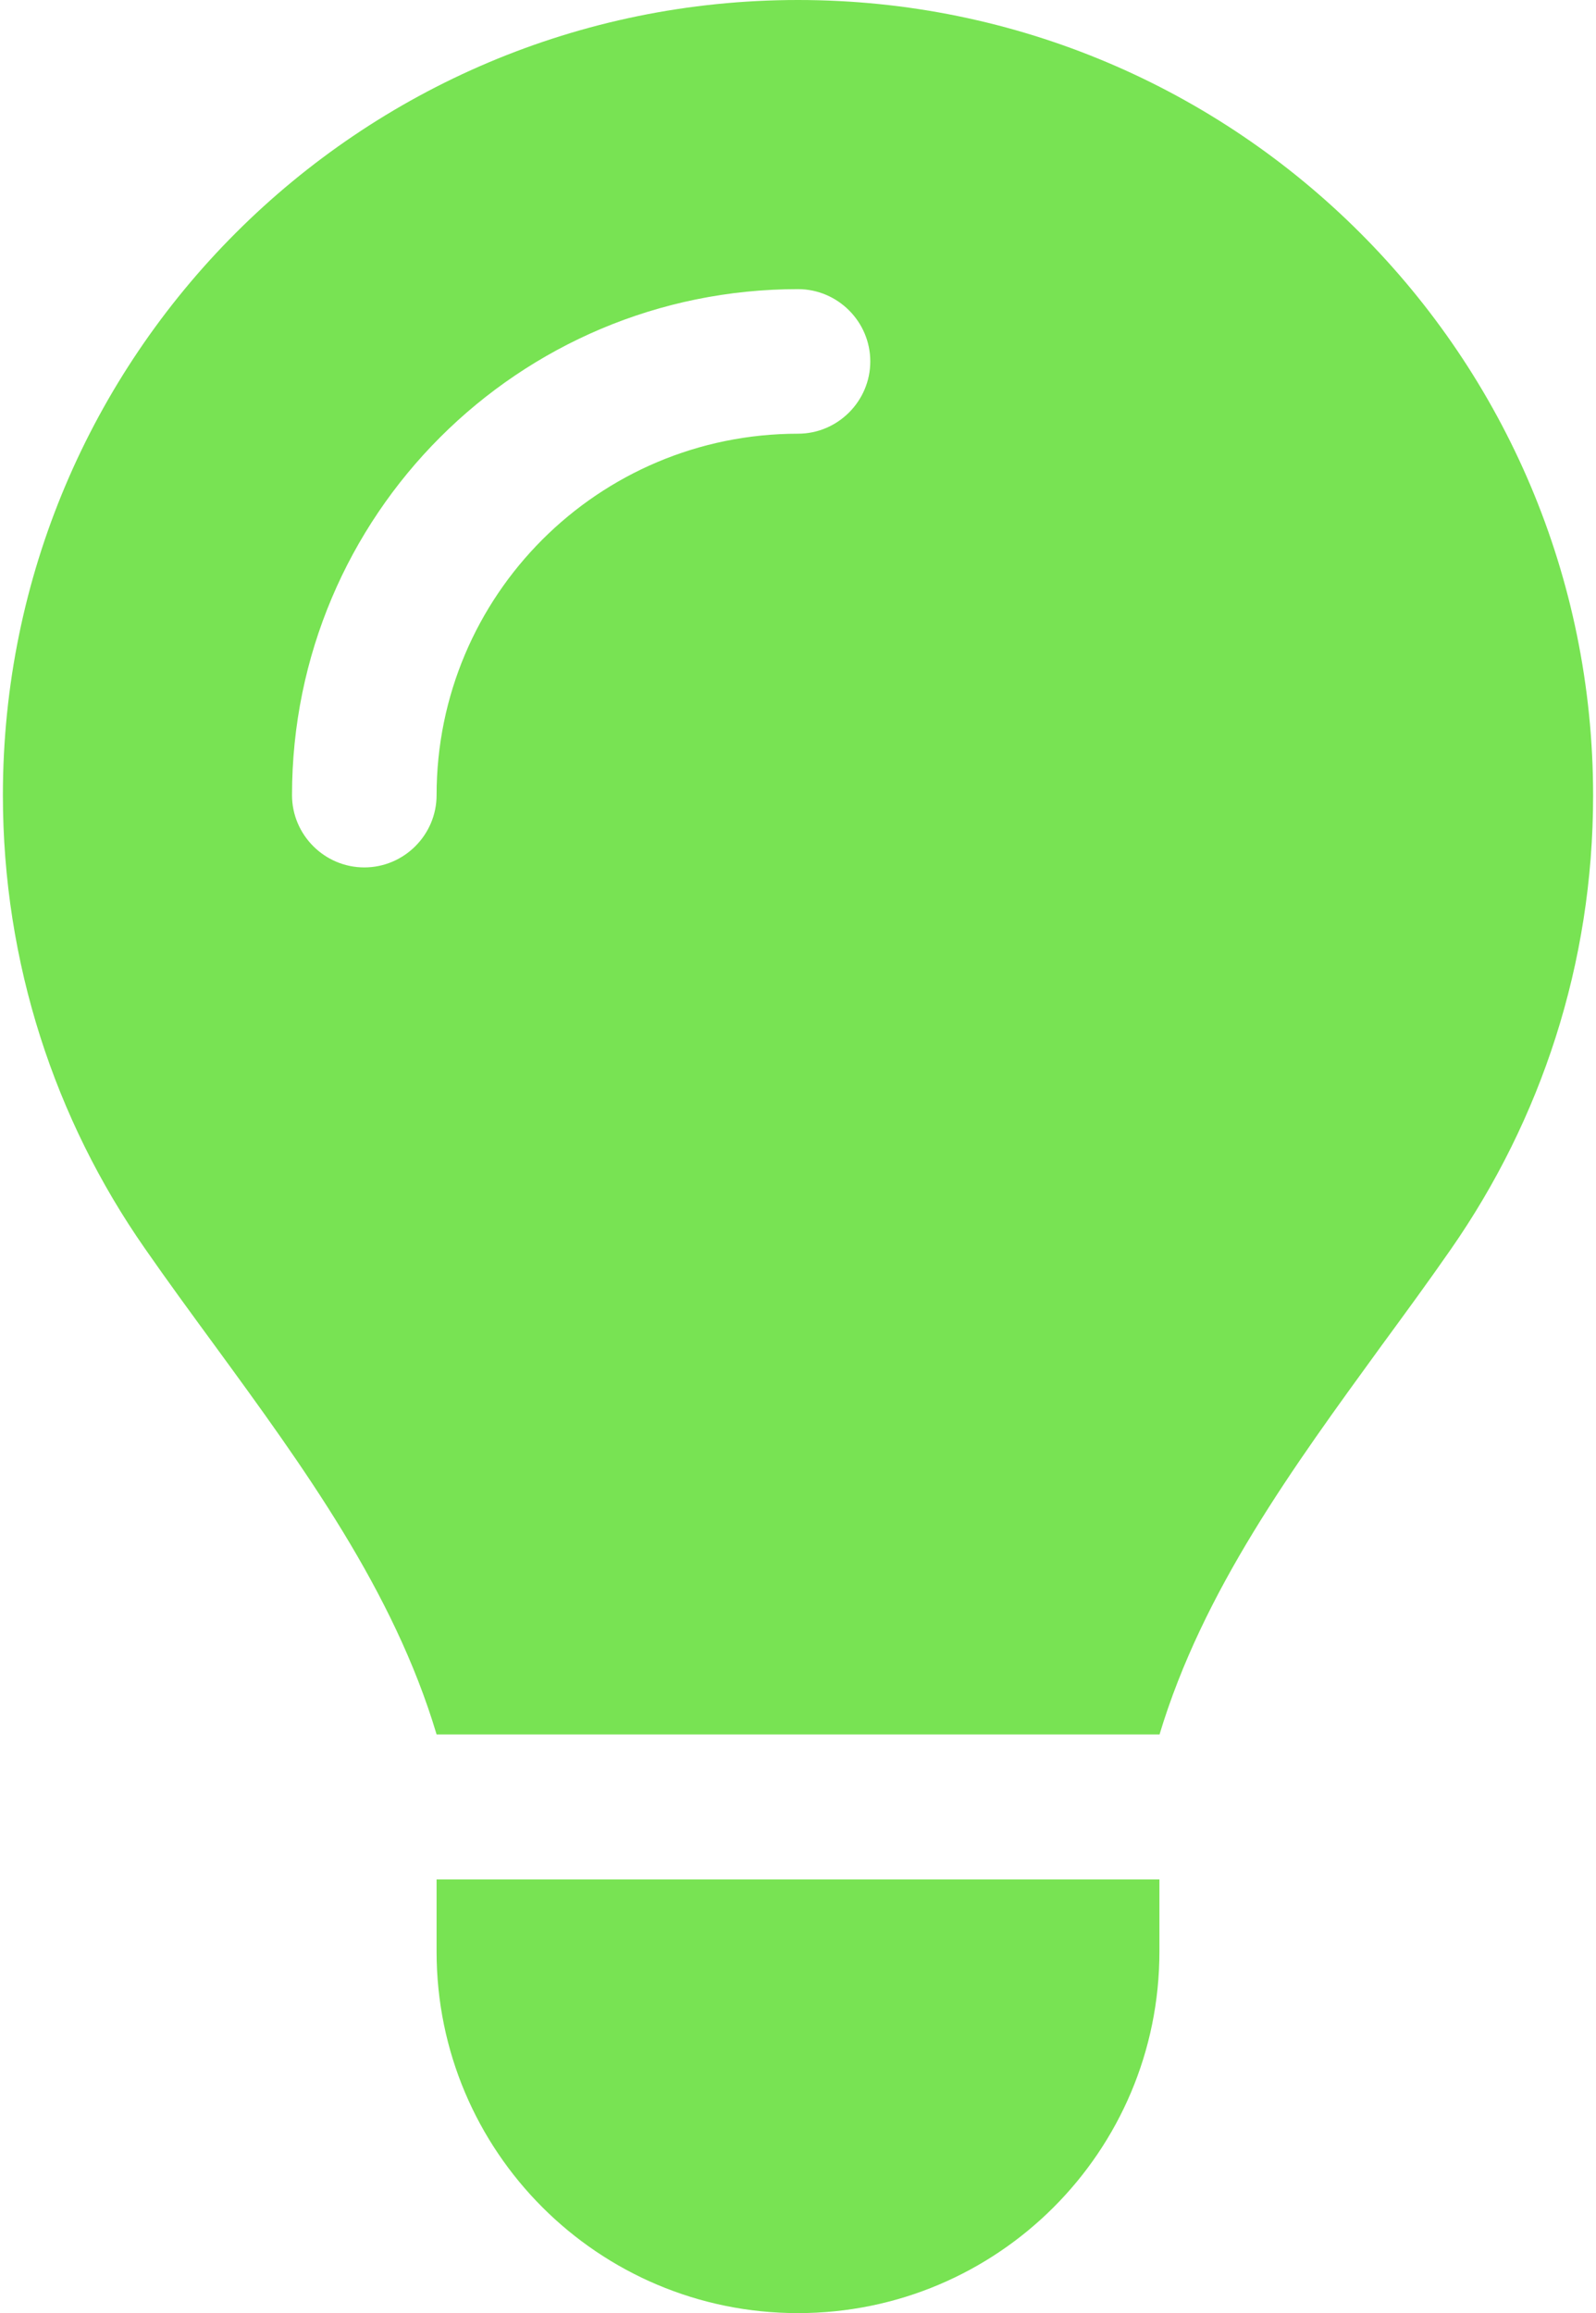 <svg width="69" height="100" viewBox="0 0 69 100" fill="none" xmlns="http://www.w3.org/2000/svg">
<path d="M50.125 75C52 68.769 55.887 63.457 59.734 58.164C60.75 56.777 61.766 55.391 62.742 53.984C66.609 48.418 68.875 41.68 68.875 34.395C68.875 15.391 53.484 0 34.5 0C15.516 0 0.125 15.391 0.125 34.375C0.125 41.66 2.391 48.418 6.258 53.965C7.234 55.371 8.25 56.758 9.266 58.145C13.133 63.438 17.02 68.769 18.875 74.981H50.125V75ZM34.5 100C43.133 100 50.125 93.008 50.125 84.375V81.25H18.875V84.375C18.875 93.008 25.867 100 34.5 100ZM18.875 34.375C18.875 36.094 17.469 37.5 15.75 37.5C14.031 37.5 12.625 36.094 12.625 34.375C12.625 22.285 22.41 12.5 34.5 12.5C36.219 12.5 37.625 13.906 37.625 15.625C37.625 17.344 36.219 18.75 34.5 18.75C25.867 18.75 18.875 25.742 18.875 34.375Z" fill="#78E353"/>
</svg>
